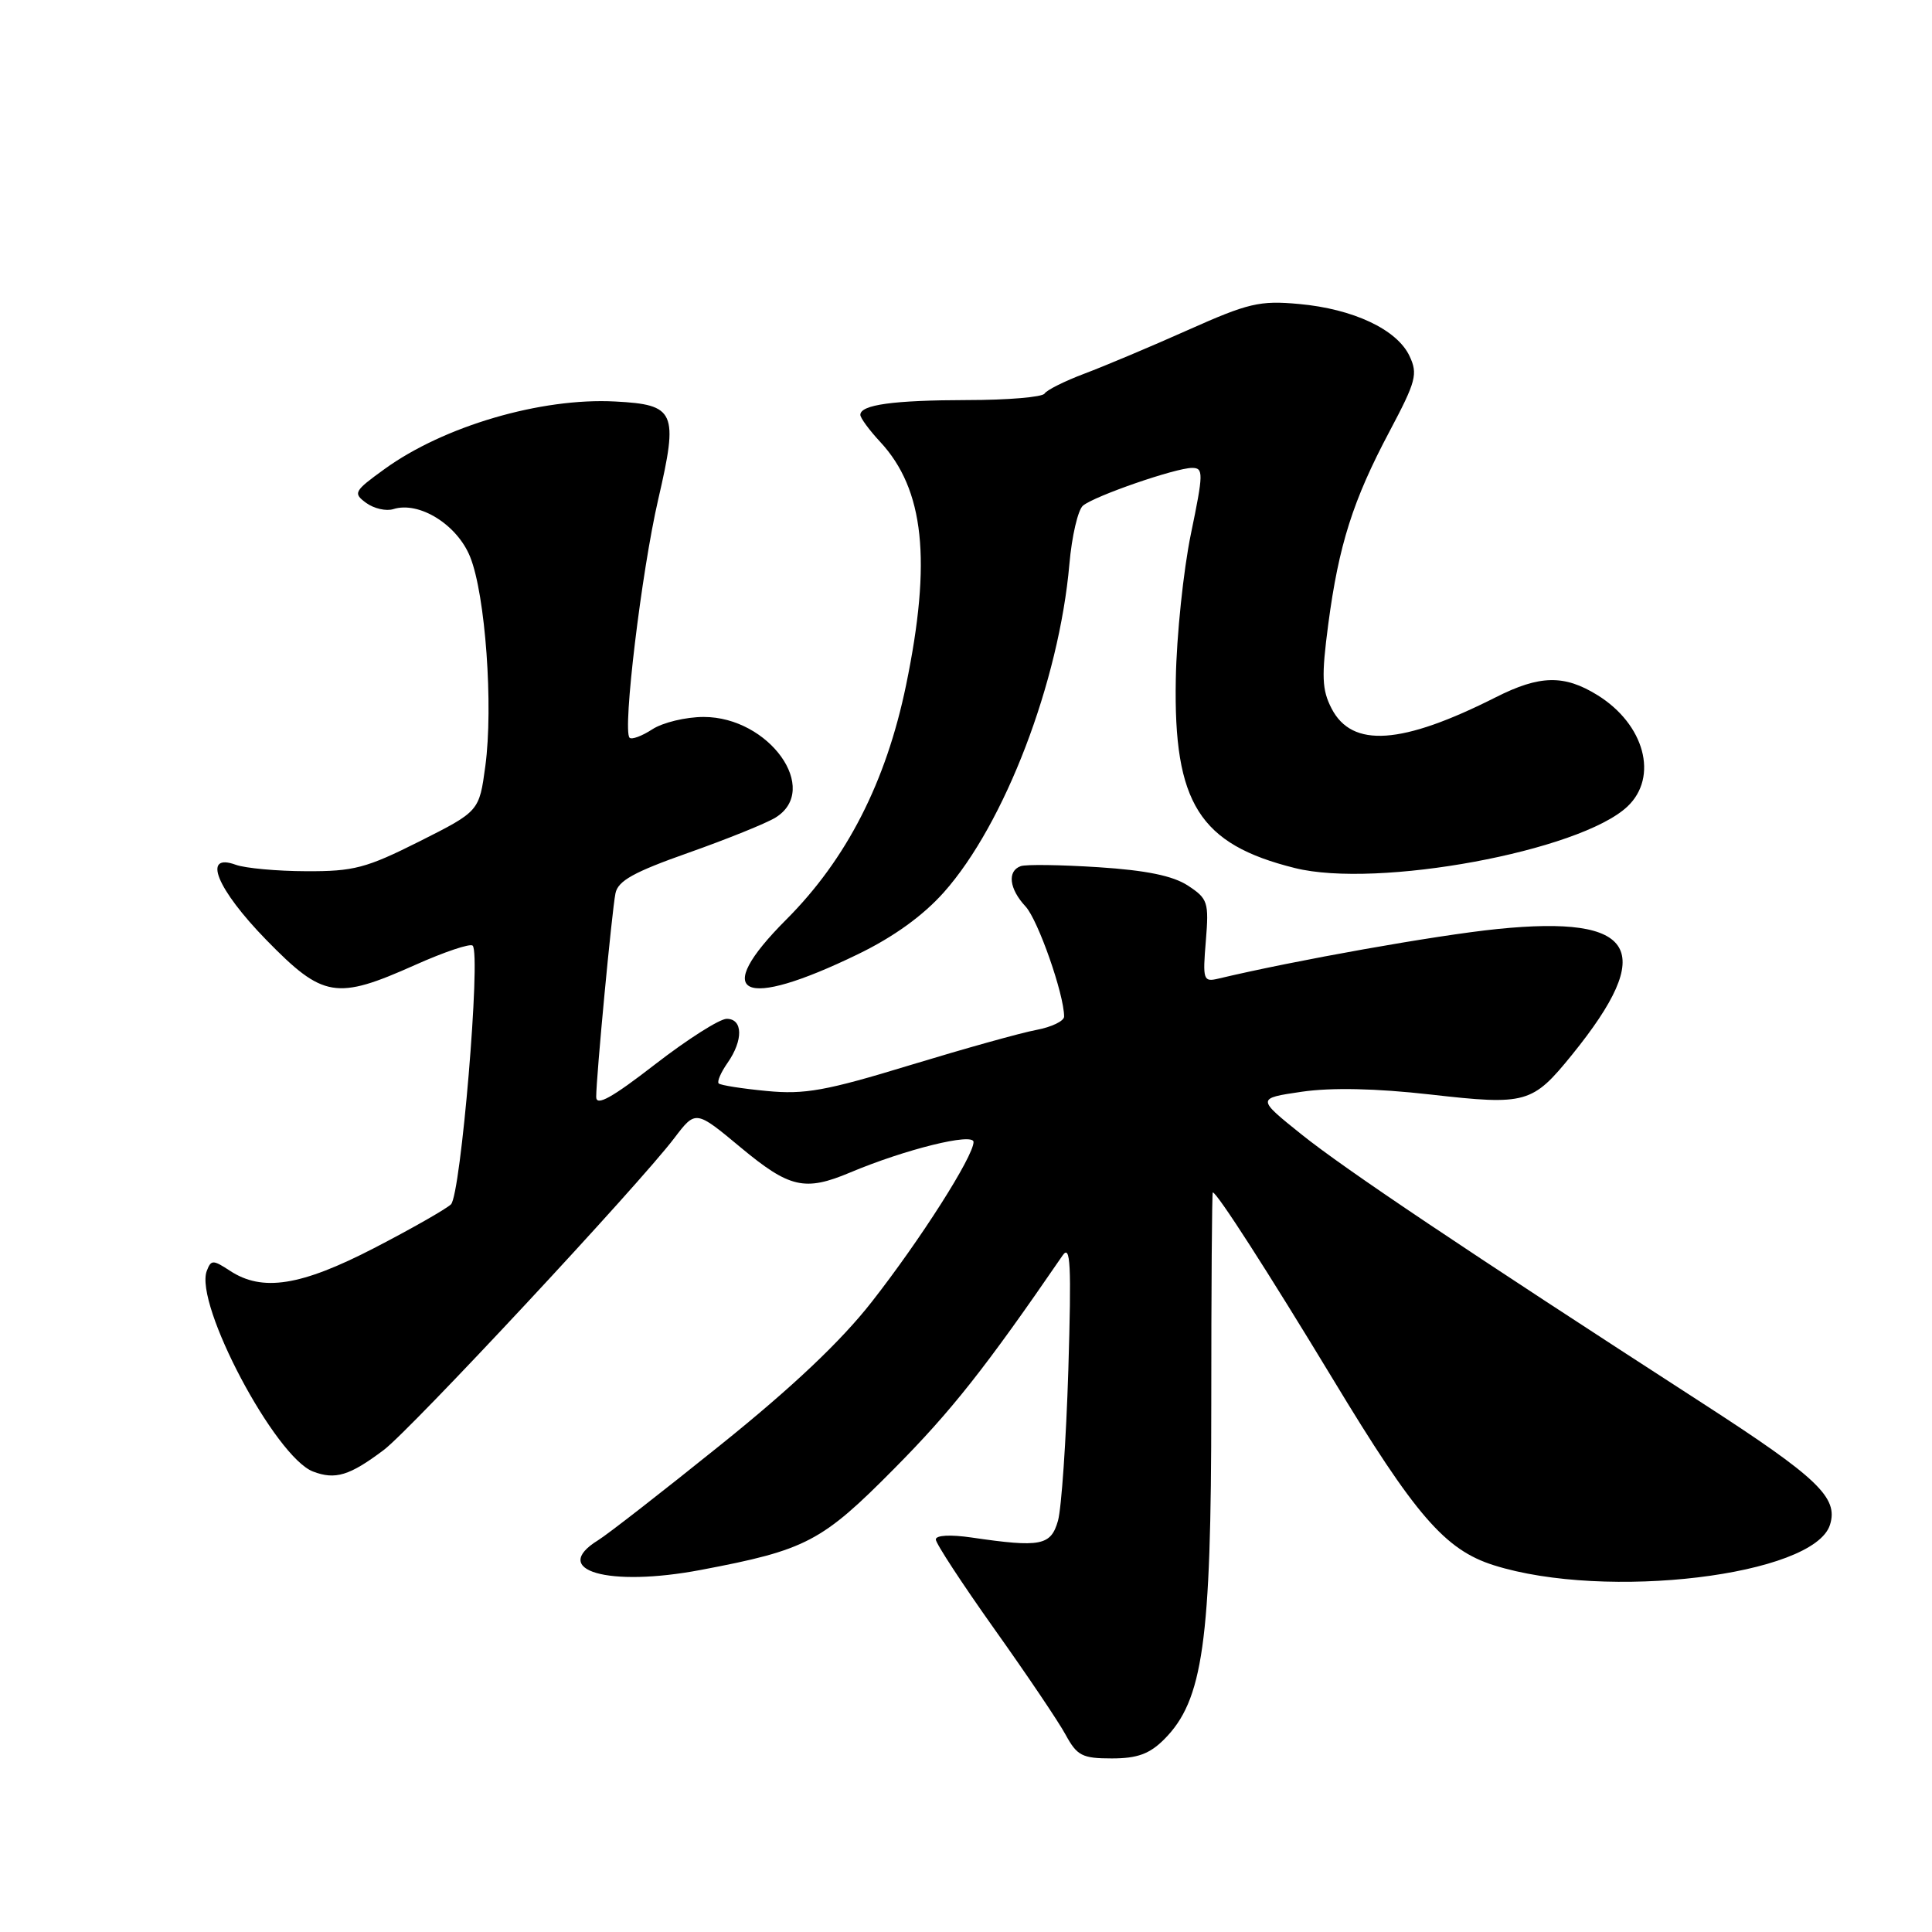 <?xml version="1.0" encoding="UTF-8" standalone="no"?>
<!DOCTYPE svg PUBLIC "-//W3C//DTD SVG 1.1//EN" "http://www.w3.org/Graphics/SVG/1.1/DTD/svg11.dtd" >
<svg xmlns="http://www.w3.org/2000/svg" xmlns:xlink="http://www.w3.org/1999/xlink" version="1.1" viewBox="0 0 256 256">
 <g >
 <path fill="currentColor"
d=" M 154.26 230.47 C 159.41 225.31 160.50 217.61 160.50 186.25 C 160.50 170.71 160.59 158.00 160.70 158.00 C 161.25 158.00 168.02 168.54 176.61 182.73 C 187.53 200.81 191.47 205.36 197.93 207.40 C 212.78 212.10 240.35 208.78 242.48 202.05 C 243.63 198.44 240.87 195.81 225.60 185.94 C 193.86 165.42 178.24 154.94 172.50 150.35 C 166.50 145.54 166.50 145.54 172.50 144.66 C 176.44 144.09 182.29 144.21 189.55 145.03 C 202.25 146.47 203.05 146.24 208.31 139.75 C 219.58 125.84 216.84 121.23 198.40 123.10 C 190.32 123.92 171.65 127.24 161.41 129.68 C 159.45 130.14 159.35 129.84 159.78 124.68 C 160.20 119.54 160.05 119.08 157.41 117.35 C 155.44 116.05 151.88 115.32 145.55 114.91 C 140.57 114.59 135.94 114.52 135.25 114.77 C 133.44 115.42 133.72 117.78 135.89 120.11 C 137.54 121.89 141.00 131.75 141.00 134.70 C 141.00 135.29 139.35 136.09 137.33 136.47 C 135.31 136.84 127.78 138.95 120.58 141.14 C 109.44 144.54 106.62 145.05 101.58 144.56 C 98.33 144.25 95.47 143.80 95.23 143.56 C 94.99 143.32 95.52 142.10 96.40 140.84 C 98.50 137.84 98.45 135.00 96.29 135.00 C 95.35 135.00 91.08 137.72 86.79 141.04 C 81.06 145.48 79.00 146.62 79.00 145.35 C 79.00 142.71 81.07 120.79 81.55 118.38 C 81.88 116.71 83.98 115.55 91.24 112.99 C 96.33 111.19 101.51 109.10 102.75 108.34 C 108.79 104.62 101.93 95.00 93.24 95.00 C 90.87 95.00 87.81 95.74 86.43 96.64 C 85.06 97.53 83.70 98.04 83.42 97.75 C 82.47 96.81 85.01 75.70 87.22 66.16 C 89.91 54.54 89.50 53.62 81.51 53.20 C 71.70 52.68 58.80 56.46 50.93 62.17 C 46.90 65.08 46.76 65.35 48.52 66.64 C 49.55 67.39 51.17 67.76 52.12 67.46 C 55.54 66.38 60.59 69.52 62.30 73.80 C 64.32 78.83 65.38 93.55 64.31 101.50 C 63.50 107.50 63.50 107.50 55.58 111.49 C 48.53 115.03 46.87 115.47 40.58 115.44 C 36.68 115.43 32.49 115.04 31.25 114.59 C 26.73 112.94 28.70 117.79 35.29 124.55 C 42.81 132.25 44.54 132.54 55.01 127.86 C 58.88 126.13 62.31 124.98 62.63 125.30 C 63.75 126.41 61.06 158.37 59.75 159.59 C 59.06 160.23 54.48 162.84 49.57 165.38 C 39.85 170.40 34.77 171.20 30.48 168.39 C 28.22 166.91 27.97 166.91 27.40 168.40 C 25.72 172.79 36.47 193.09 41.49 194.99 C 44.43 196.11 46.32 195.54 50.85 192.13 C 54.44 189.43 84.67 156.98 89.36 150.79 C 92.18 147.08 92.18 147.08 98.14 152.04 C 104.61 157.42 106.64 157.89 112.63 155.37 C 119.94 152.29 129.00 150.05 129.00 151.32 C 128.99 153.23 121.97 164.26 115.50 172.52 C 111.42 177.73 105.02 183.79 95.50 191.44 C 87.80 197.64 80.49 203.33 79.25 204.09 C 72.77 208.09 80.60 210.35 92.88 208.02 C 106.83 205.38 108.89 204.30 118.48 194.61 C 126.10 186.92 130.55 181.29 140.79 166.37 C 141.85 164.82 141.98 167.45 141.56 181.50 C 141.27 190.85 140.65 199.85 140.19 201.50 C 139.25 204.81 137.90 205.07 128.75 203.73 C 125.92 203.32 124.00 203.42 124.00 203.99 C 124.00 204.51 127.49 209.84 131.75 215.84 C 136.01 221.83 140.27 228.14 141.20 229.86 C 142.72 232.65 143.40 233.00 147.32 233.00 C 150.70 233.00 152.32 232.41 154.26 230.47 Z  M 113.68 126.44 C 118.41 124.15 122.31 121.33 125.07 118.23 C 133.13 109.17 140.33 90.33 141.70 74.75 C 142.02 71.04 142.84 67.55 143.50 67.00 C 145.05 65.71 155.79 62.00 157.96 62.00 C 159.48 62.00 159.47 62.69 157.80 70.75 C 156.81 75.56 155.90 84.22 155.80 90.00 C 155.49 106.43 158.92 111.87 171.58 115.02 C 182.51 117.75 209.34 112.79 215.63 106.88 C 219.80 102.96 217.92 95.97 211.66 92.10 C 207.26 89.38 204.02 89.45 198.22 92.38 C 185.73 98.69 179.16 99.14 176.44 93.88 C 175.16 91.40 175.09 89.63 176.00 82.72 C 177.39 72.21 179.27 66.29 184.12 57.16 C 187.64 50.52 187.90 49.56 186.76 47.16 C 185.10 43.65 179.30 40.93 172.13 40.28 C 166.91 39.80 165.41 40.16 157.41 43.73 C 152.51 45.92 146.35 48.51 143.72 49.50 C 141.09 50.49 138.70 51.68 138.41 52.15 C 138.12 52.62 133.52 53.01 128.19 53.01 C 118.37 53.03 114.00 53.63 114.00 54.97 C 114.00 55.38 115.18 56.99 116.63 58.55 C 122.47 64.84 123.47 74.26 120.06 90.78 C 117.41 103.62 112.19 113.83 104.19 121.84 C 94.12 131.92 98.25 133.93 113.68 126.44 Z "/>
</g>
</svg>